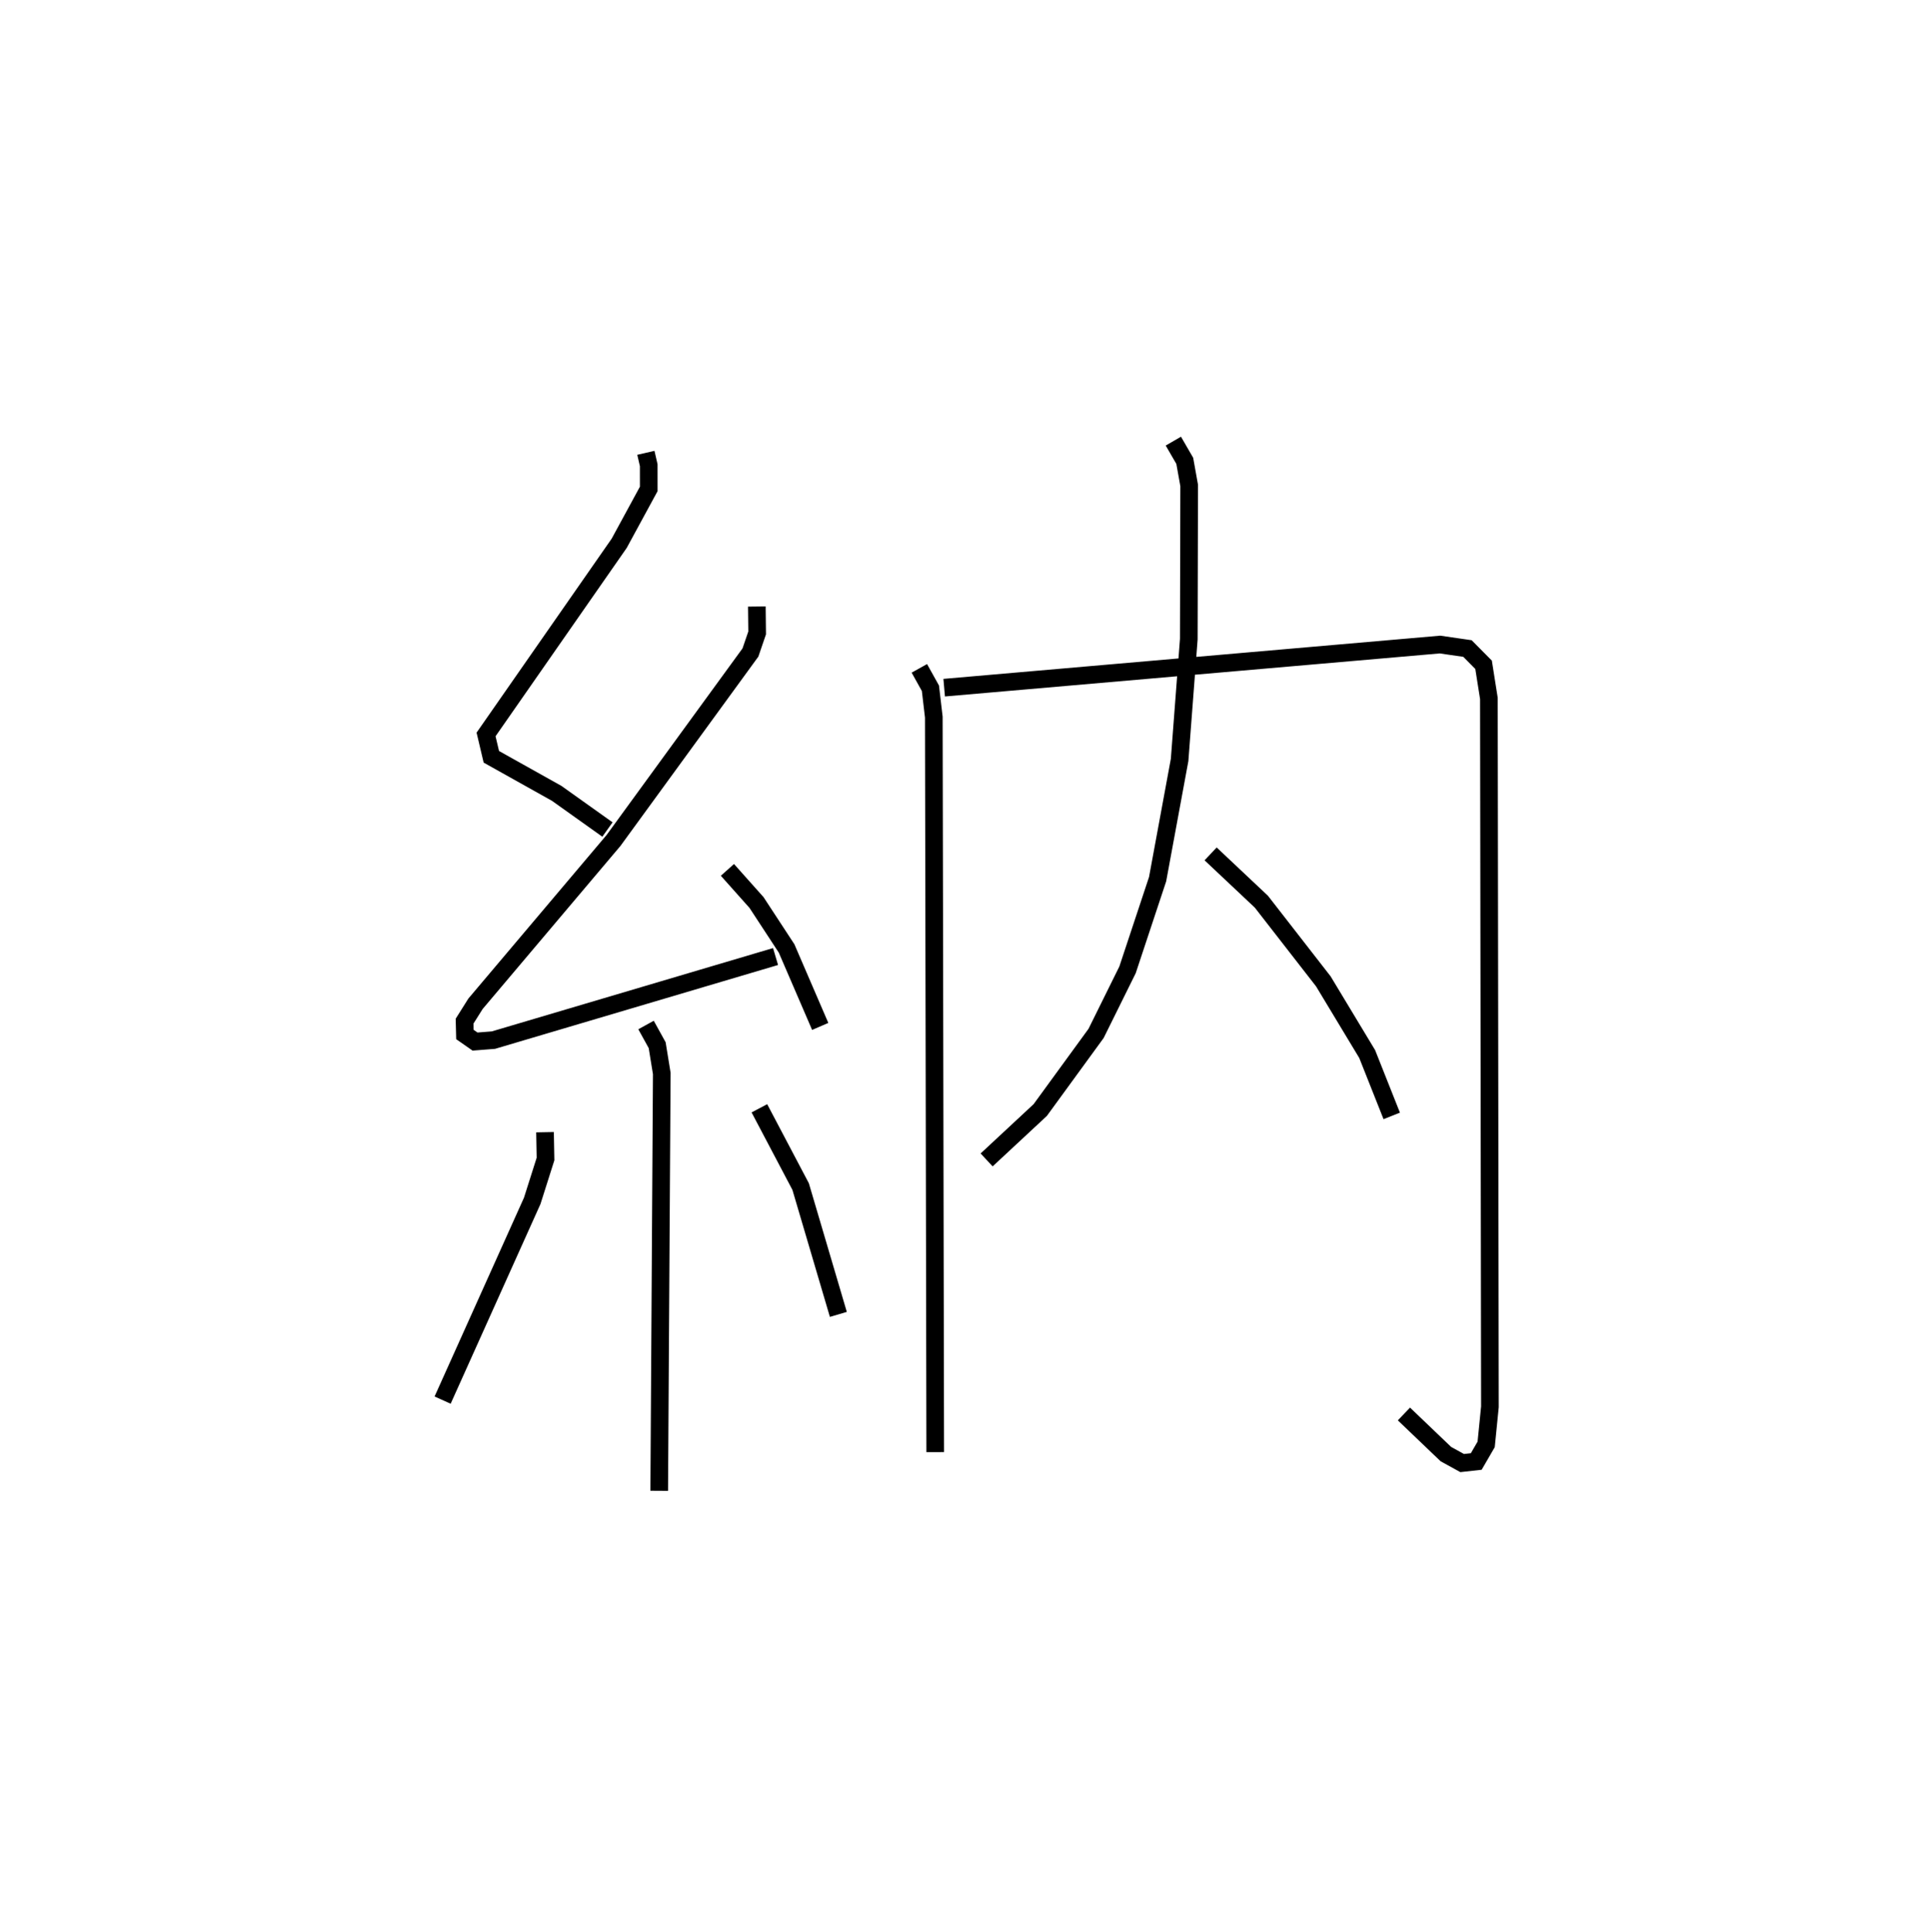 <?xml version="1.0" encoding="utf-8" ?>
<svg baseProfile="full" height="109.493" version="1.1" width="109.453" xmlns="http://www.w3.org/2000/svg" xmlns:ev="http://www.w3.org/2001/xml-events" xmlns:xlink="http://www.w3.org/1999/xlink"><defs /><rect fill="white" height="109.493" width="109.453" x="0" y="0" /><path d="M25,25 m0.0,0.0 m11.609,0.664 l0.162,0.702 0.001,1.344 l-1.676,3.083 -7.545,10.832 l0.299,1.267 3.704,2.072 l2.878,2.05 m8.468,-12.639 l0.017,1.496 -0.38,1.109 l-7.764,10.658 -7.819,9.25 l-0.621,0.987 0.019,0.756 l0.574,0.4 1.044,-0.082 l15.99,-4.737 m-2.728,-4.911 l1.649,1.849 1.706,2.605 l1.905,4.418 m-9.873,-0.08 l0.631,1.143 0.261,1.605 l-0.145,23.651 m-6.473,-20.325 l0.028,1.52 -0.753,2.371 l-5.08,11.294 m17.956,-16.539 l2.338,4.436 2.138,7.245 m4.591,-36.615 l0.628,1.129 0.192,1.635 l0.08,41.656 m0.508,-43.325 l28.104,-2.444 1.557,0.226 l0.913,0.922 0.301,1.906 l0.058,40.147 -0.213,2.131 l-0.562,0.969 -0.799,0.089 l-0.922,-0.508 -2.378,-2.274 m-13.07,-55.137 l0.647,1.117 0.25,1.394 l-0.021,8.712 -0.521,6.846 l-1.247,6.757 -1.705,5.141 l-1.783,3.602 -3.164,4.342 l-3.039,2.827 m12.696,-17.344 l2.877,2.709 3.512,4.515 l2.485,4.119 1.392,3.507 " fill="none" stroke="black" stroke-width="1" /></svg>